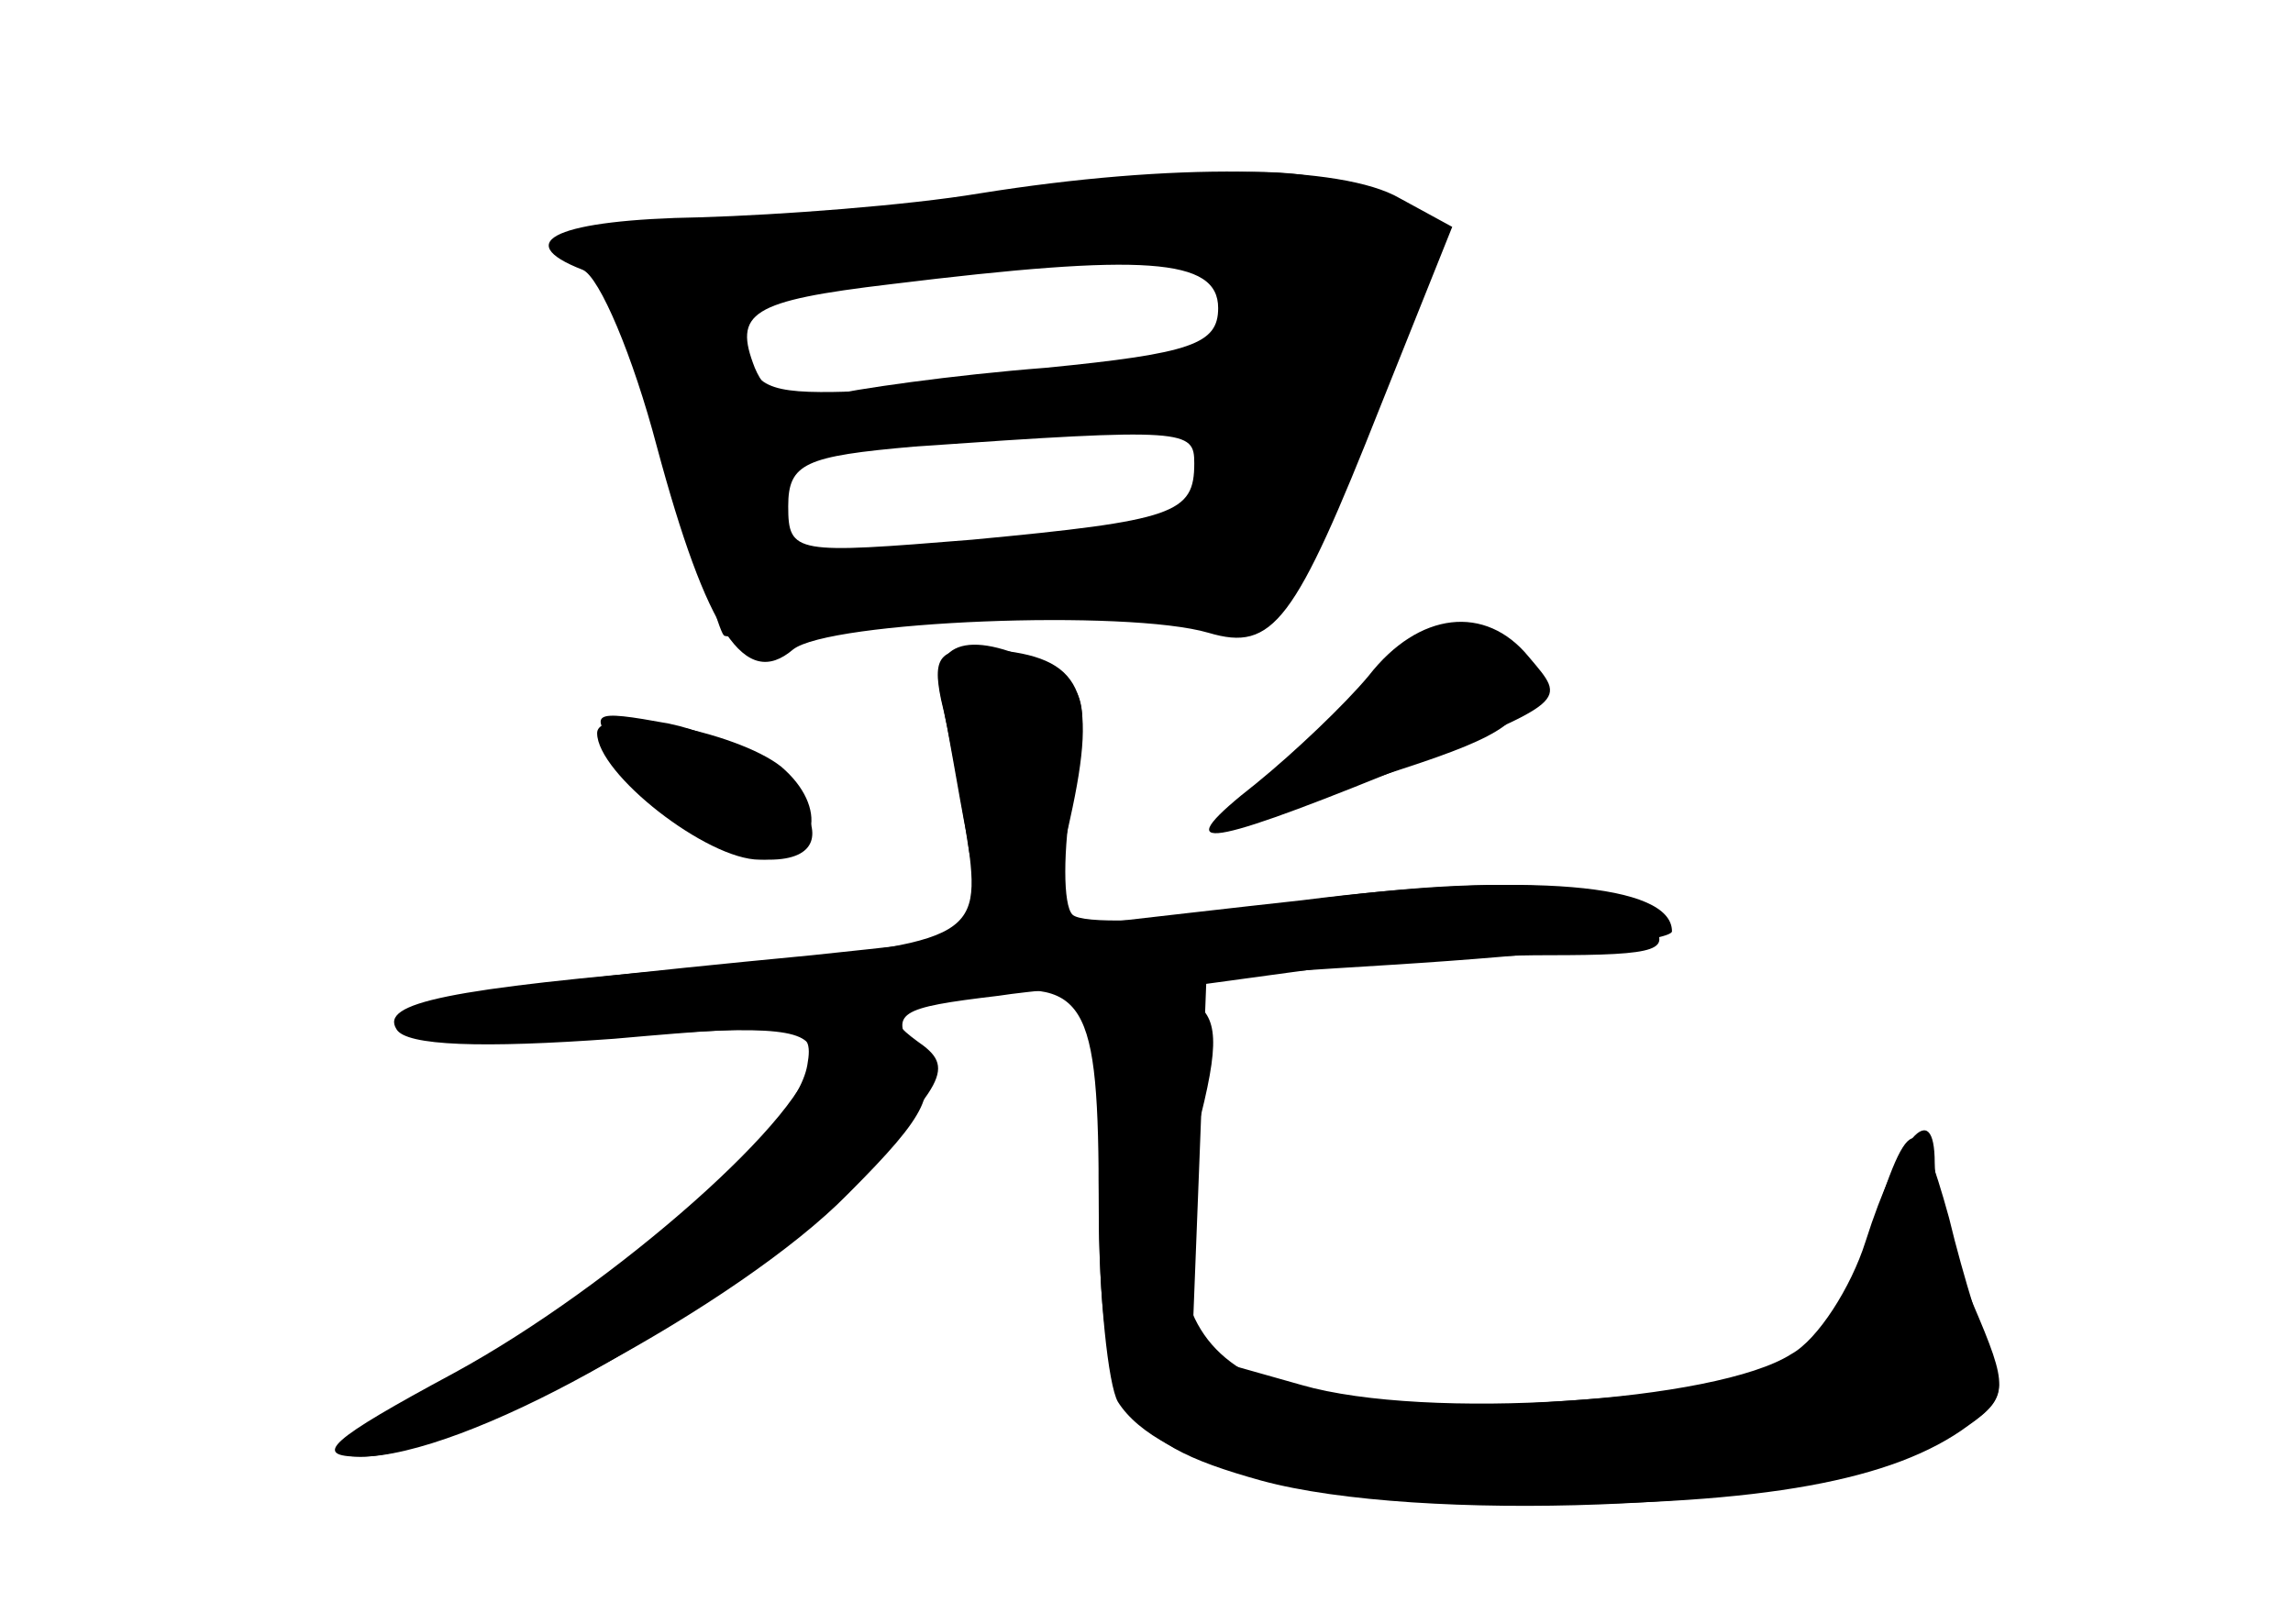 <?xml version="1.0" standalone="no"?>
<!DOCTYPE svg PUBLIC "-//W3C//DTD SVG 20010904//EN"
 "http://www.w3.org/TR/2001/REC-SVG-20010904/DTD/svg10.dtd">
<svg version="1.0" xmlns="http://www.w3.org/2000/svg"
 width="96pt" height="68pt" viewBox="0 0 96 68"
 preserveAspectRatio="xMidYMid meet">
<g transform="translate(0,68) scale(0.1,-0.1)" fill="#000000" stroke="none">
<g id="part-0" class="char-part">
  <path d="M410 599 c-30 -5 -83 -9 -117 -10 -59 -1 -80 -10 -49 -22 7 -3 21
-36 31 -74 21 -78 37 -102 57 -85 15 12 140 17 174 7 27 -8 36 4 72 95 l30 75
-22 12 c-24 14 -95 15 -176 2z m100 -48 c0 -15 -11 -19 -72 -25 -39 -3 -81 -9
-93 -12 -15 -4 -24 0 -29 12 -9 23 -2 28 57 35 106 13 137 11 137 -10z m-10
-65 c0 -21 -8 -24 -93 -32 -74 -6 -77 -6 -77 14 0 18 7 21 53 25 114 8 117 7
117 -7z"/>
  <path d="M558 380 c-21 -22 -35 -40 -31 -40 3 0 30 8 60 18 43 14 53 21 51 37
-5 35 -40 28 -80 -15z"/>
  <path d="M394 388 c3 -13 7 -39 11 -59 6 -43 3 -44 -110 -54 -108 -9 -136 -15
-129 -26 4 -7 36 -8 91 -4 79 7 84 6 81 -11 -5 -29 -79 -94 -149 -131 -45 -24
-56 -33 -38 -33 43 0 146 57 199 110 47 47 50 53 34 64 -15 11 -12 14 22 19
49 8 54 0 54 -88 0 -38 4 -75 8 -82 17 -27 82 -43 174 -43 96 0 151 10 182 33
17 12 17 16 2 51 -9 21 -16 48 -16 59 0 28 -15 11 -29 -33 -6 -19 -20 -41 -31
-47 -31 -20 -153 -28 -205 -13 l-46 13 3 77 3 78 44 6 c24 3 68 6 99 6 47 0
53 2 42 15 -15 18 -77 19 -169 4 -35 -5 -68 -6 -72 -2 -4 4 -4 27 0 51 7 36 6
44 -10 52 -32 17 -50 12 -45 -12z"/>
  <path d="M260 364 c22 -30 42 -44 62 -44 41 0 6 47 -42 57 -33 6 -34 5 -20
-13z"/>
</g>
<g id="part-1" class="char-part">
  <path d="M400 593 c-47 -7 -102 -12 -122 -10 -43 3 -43 4 -24 -26 8 -12 22
-49 30 -81 9 -32 17 -60 19 -62 1 -2 34 1 72 7 39 6 89 7 112 4 47 -7 46 -8
86 85 l27 65 -21 18 c-25 20 -59 20 -179 0z m114 -28 c14 -37 -4 -43 -159 -49
-34 -1 -40 2 -43 20 -3 20 4 22 75 31 113 15 120 15 127 -2z m-11 -62 c3 -5 1
-17 -3 -29 -7 -18 -19 -22 -86 -27 -43 -3 -79 -5 -80 -4 -1 1 -4 12 -8 23 -6
21 -2 22 76 32 46 5 86 10 90 11 4 0 9 -2 11 -6z"/>
</g>
<g id="part-2" class="char-part">
  <path d="M573 397 c-10 -12 -31 -32 -47 -45 -37 -29 -24 -28 55 4 77 31 75 30
59 49 -18 22 -46 19 -67 -8z"/>
  <path d="M394 387 c3 -12 8 -39 11 -59 8 -54 31 -49 43 9 12 54 5 68 -33 71
-21 1 -25 -2 -21 -21z"/>
  <path d="M250 373 c0 -17 46 -53 68 -53 25 0 29 22 9 39 -19 15 -77 26 -77 14z"/>
</g>
<g id="part-3" class="char-part">
  <path d="M545 303 c-55 -6 -147 -17 -205 -23 -157 -15 -185 -21 -169 -31 8 -5
49 -7 92 -3 62 5 77 3 77 -8 0 -23 -82 -96 -150 -133 -52 -28 -60 -35 -39 -35
40 0 159 64 204 110 34 34 38 43 28 59 -11 17 -7 19 35 24 26 4 100 9 165 13
64 4 117 10 117 14 0 20 -60 25 -155 13z"/>
</g>
<g id="part-4" class="char-part">
  <path d="M460 186 c0 -95 7 -109 68 -126 66 -18 221 -12 271 10 34 16 42 24
36 37 -4 10 -13 38 -19 63 -13 47 -17 46 -35 -13 -16 -48 -36 -58 -131 -64
-137 -10 -173 17 -149 113 10 38 9 48 -2 55 -34 21 -39 10 -39 -75z"/>
</g>
</g>
</svg>